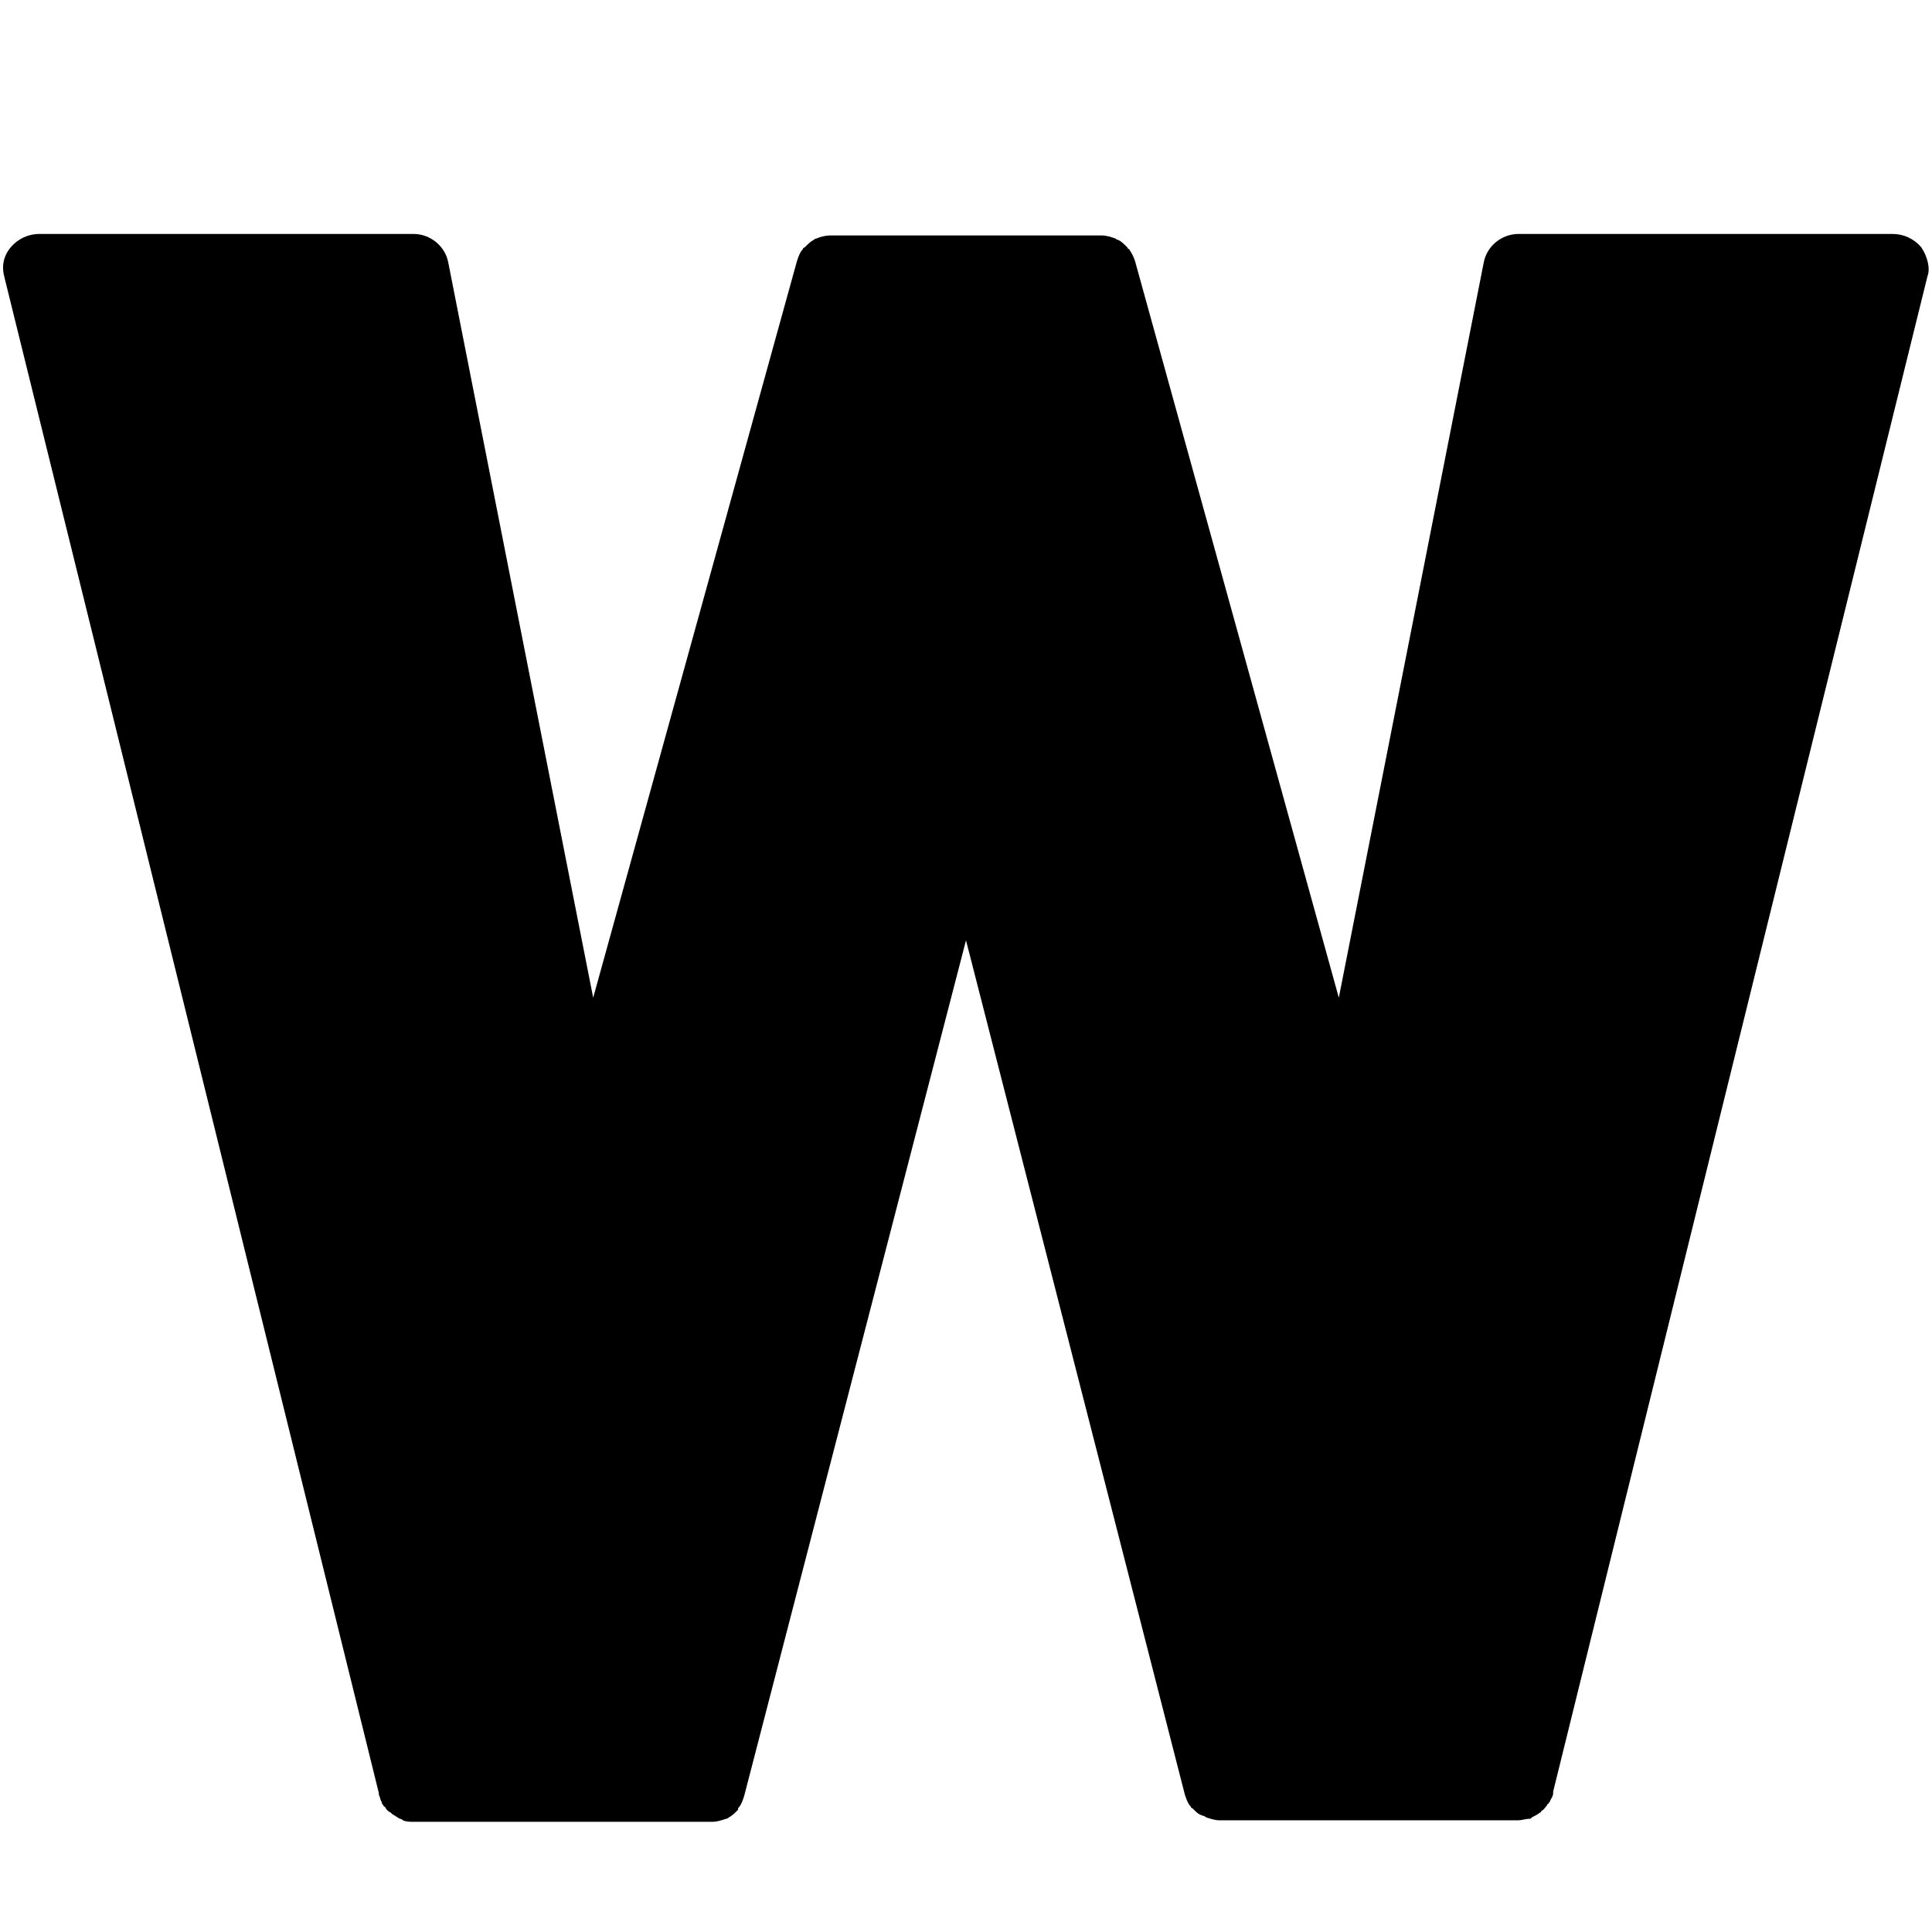<svg width="128" height="128" xmlns="http://www.w3.org/2000/svg">
  <path d="M127.3,16.4c-0.5-0.6-1.2-0.9-1.9-0.9h-24.8c-1.1,0-2.1,0.8-2.3,1.9l-9.6,48.7L75.2,17.3c-0.1-0.3-0.2-0.5-0.4-0.8 c0,0-0.1,0-0.1-0.1c-0.2-0.2-0.4-0.4-0.6-0.5c-0.1,0-0.2-0.1-0.2-0.1c-0.3-0.1-0.6-0.2-0.9-0.2H55c-0.3,0-0.7,0.1-0.9,0.2 c-0.1,0-0.2,0.1-0.2,0.1c-0.2,0.1-0.4,0.3-0.6,0.5c0,0-0.1,0-0.1,0.1c-0.2,0.2-0.3,0.5-0.4,0.8L39.3,66.1l-9.6-48.7 c-0.2-1.1-1.2-1.9-2.3-1.9H2.6c-0.7,0-1.4,0.3-1.9,0.9c-0.5,0.6-0.6,1.3-0.4,2l24.8,100.4v0.1c0.1,0.2,0.1,0.4,0.2,0.5 c0,0.1,0,0.1,0.1,0.2c0,0,0,0.1,0.1,0.1c0.1,0.2,0.2,0.3,0.4,0.4c0,0,0,0,0.1,0.1c0.2,0.1,0.3,0.2,0.5,0.3c0,0,0.1,0,0.2,0.1 c0.2,0.1,0.5,0.1,0.7,0.1h19.8c0.3,0,0.6-0.1,0.9-0.2c0.1,0,0.2-0.1,0.2-0.1c0.2-0.1,0.4-0.3,0.5-0.4l0.1-0.1v-0.1 c0.2-0.2,0.3-0.5,0.4-0.8L64,62.3l14.5,56.6c0.1,0.3,0.2,0.6,0.4,0.8c0,0,0,0.1,0.1,0.1l0.1,0.1c0.2,0.2,0.3,0.3,0.6,0.4 c0.1,0,0.2,0.1,0.2,0.1c0.3,0.1,0.6,0.2,0.9,0.2h19.8c0.2,0,0.5-0.1,0.7-0.1c0.1,0,0.1,0,0.2-0.1c0.2-0.1,0.4-0.2,0.5-0.3 c0,0,0.1,0,0.1-0.1c0.2-0.1,0.3-0.3,0.4-0.4c0,0,0-0.1,0.1-0.1c0-0.1,0.1-0.1,0.1-0.2c0.1-0.2,0.2-0.3,0.2-0.5v-0.1l24.8-100.4 C127.9,17.8,127.7,17,127.3,16.4z"/>
</svg>
